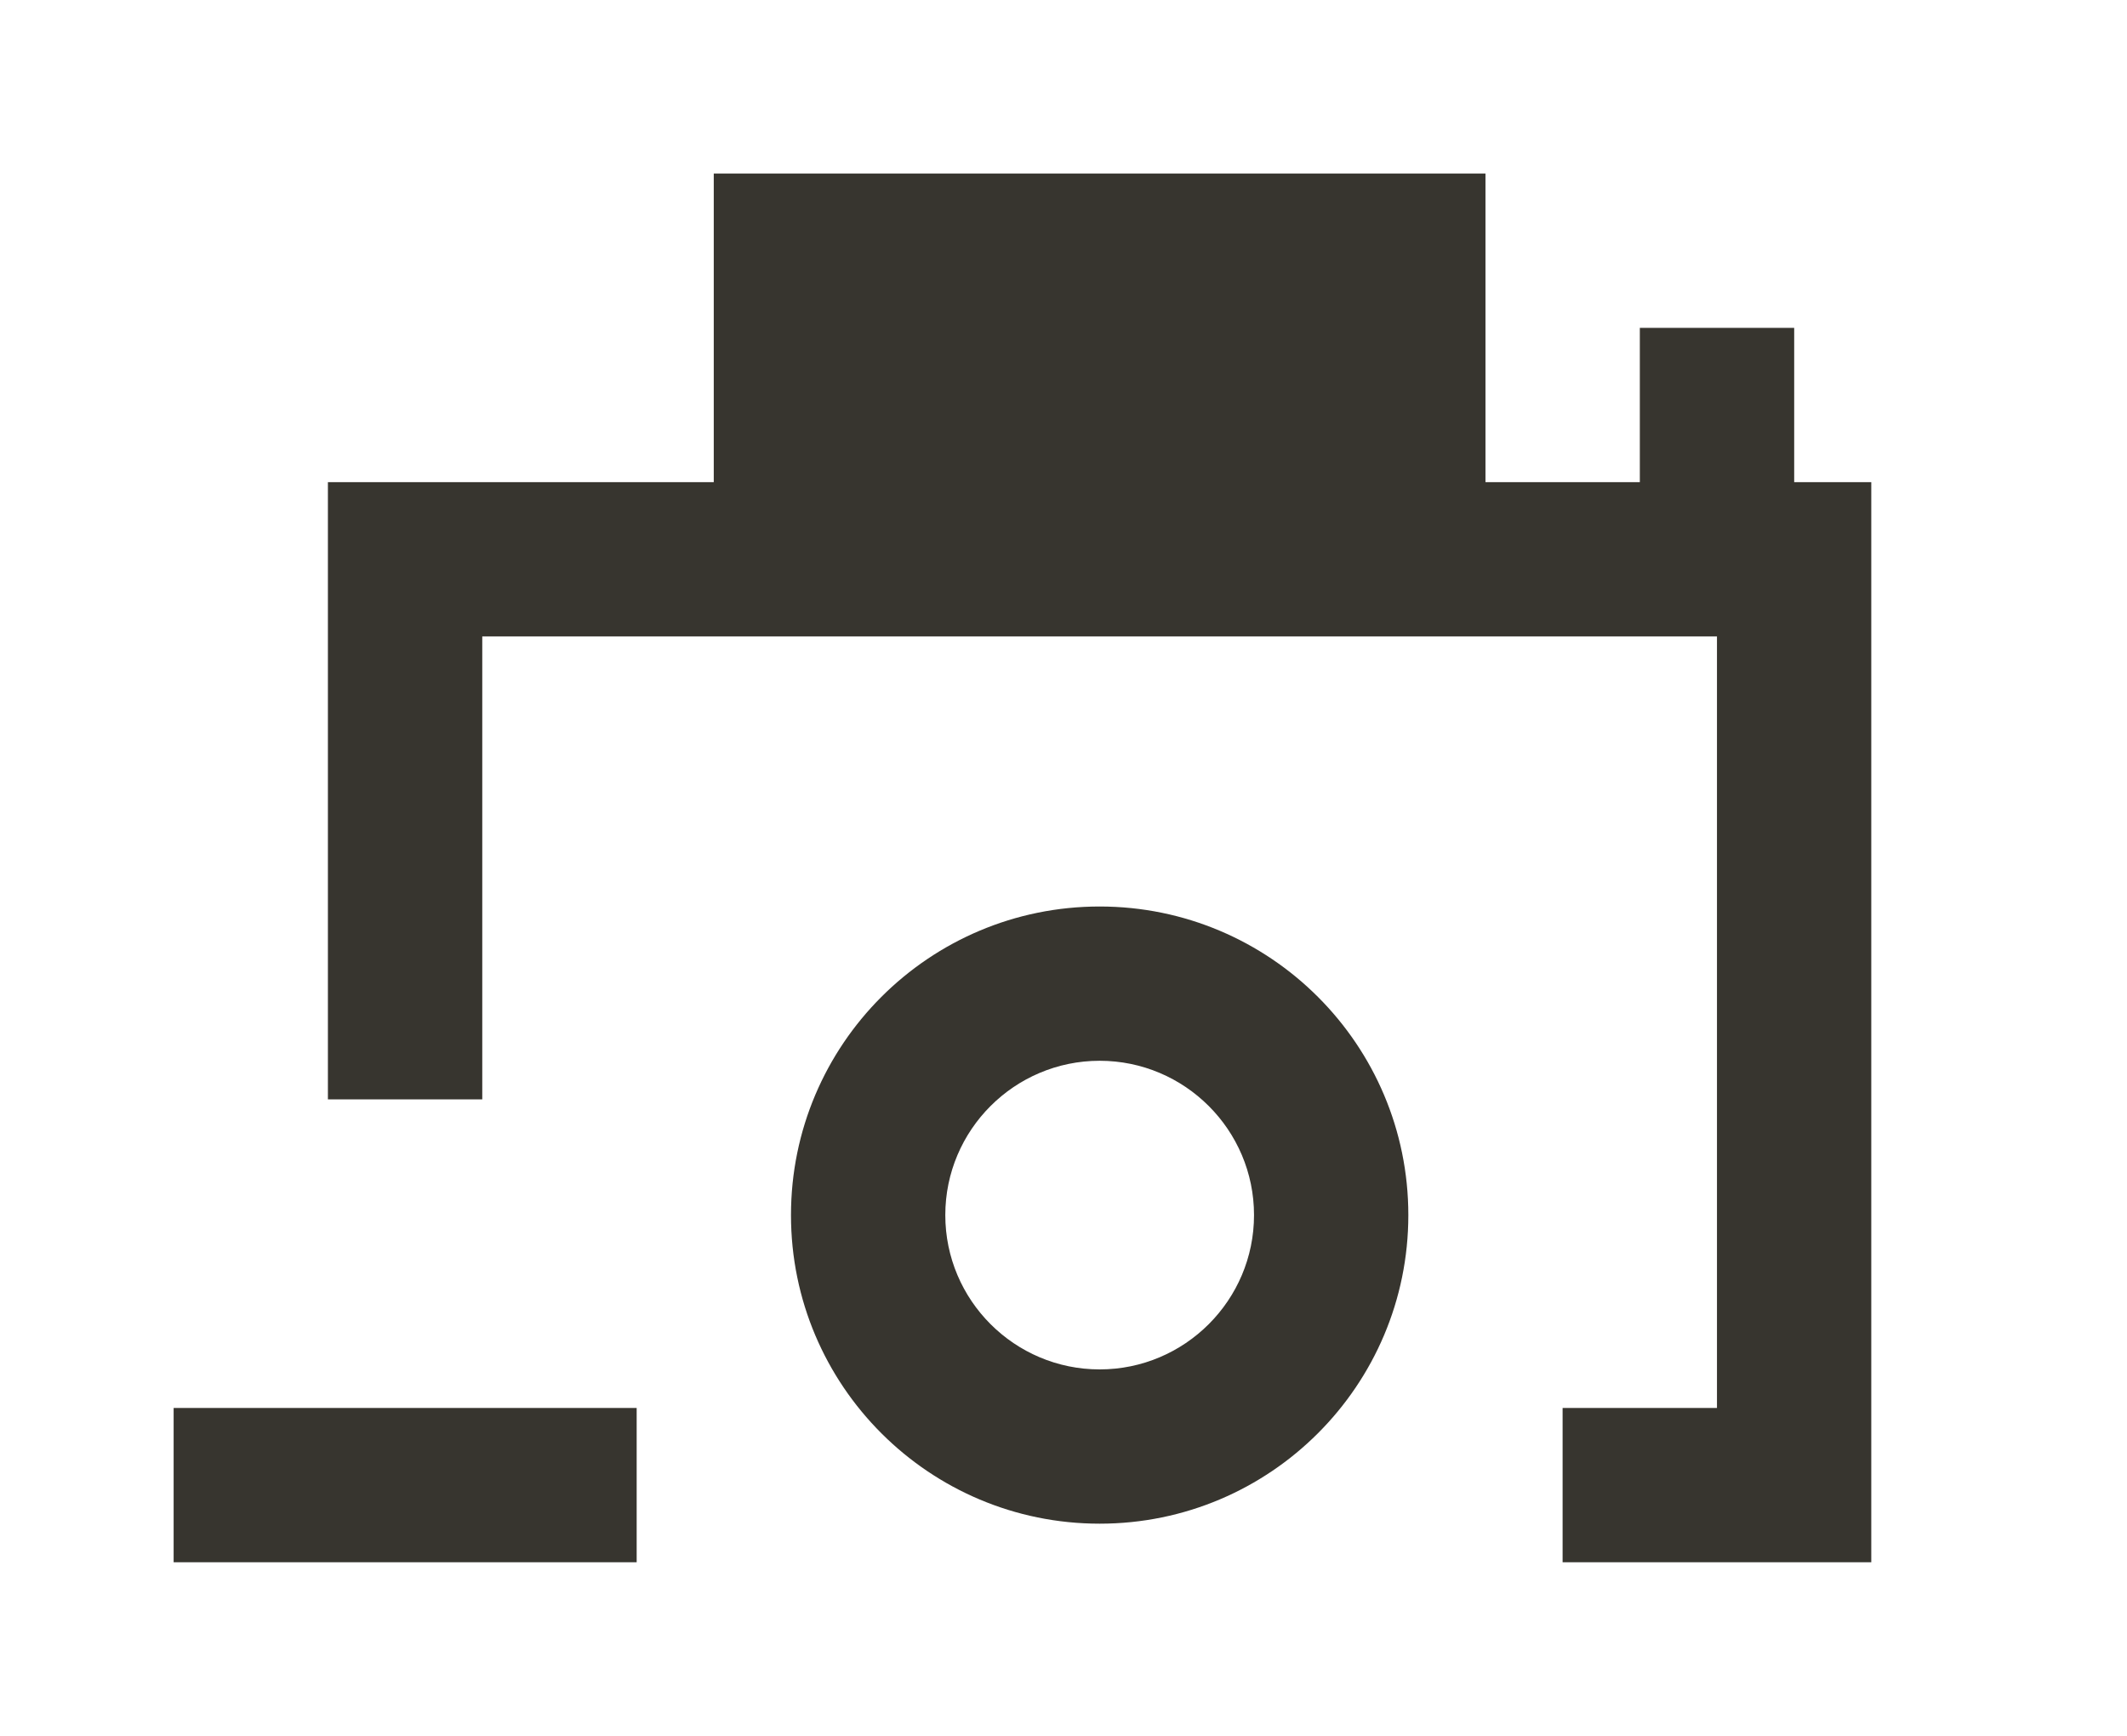 <!-- Generated by IcoMoon.io -->
<svg version="1.1" xmlns="http://www.w3.org/2000/svg" width="49" height="40" viewBox="0 0 49 40">
<title>mp-camera_minus-</title>
<path fill="#37352f" d="M4 36h10.667v-3.556h-10.667v3.556zM25.333 31.556c-1.961 0-3.556-1.595-3.556-3.556s1.595-3.556 3.556-3.556c1.961 0 3.556 1.595 3.556 3.556s-1.595 3.556-3.556 3.556v0zM25.333 20.889c-3.927 0-7.111 3.184-7.111 7.111s3.184 7.111 7.111 7.111c3.927 0 7.111-3.184 7.111-7.111s-3.184-7.111-7.111-7.111v0zM20 11.111h10.667v-3.556h-10.667v3.556zM41.333 11.111v-3.556h-3.556v3.556h-3.556v-7.111h-17.778v7.111h-8.889v14.222h3.556v-10.667h28.444v17.778h-3.556v3.556h7.111v-24.889h-1.778z"></path>
</svg>
